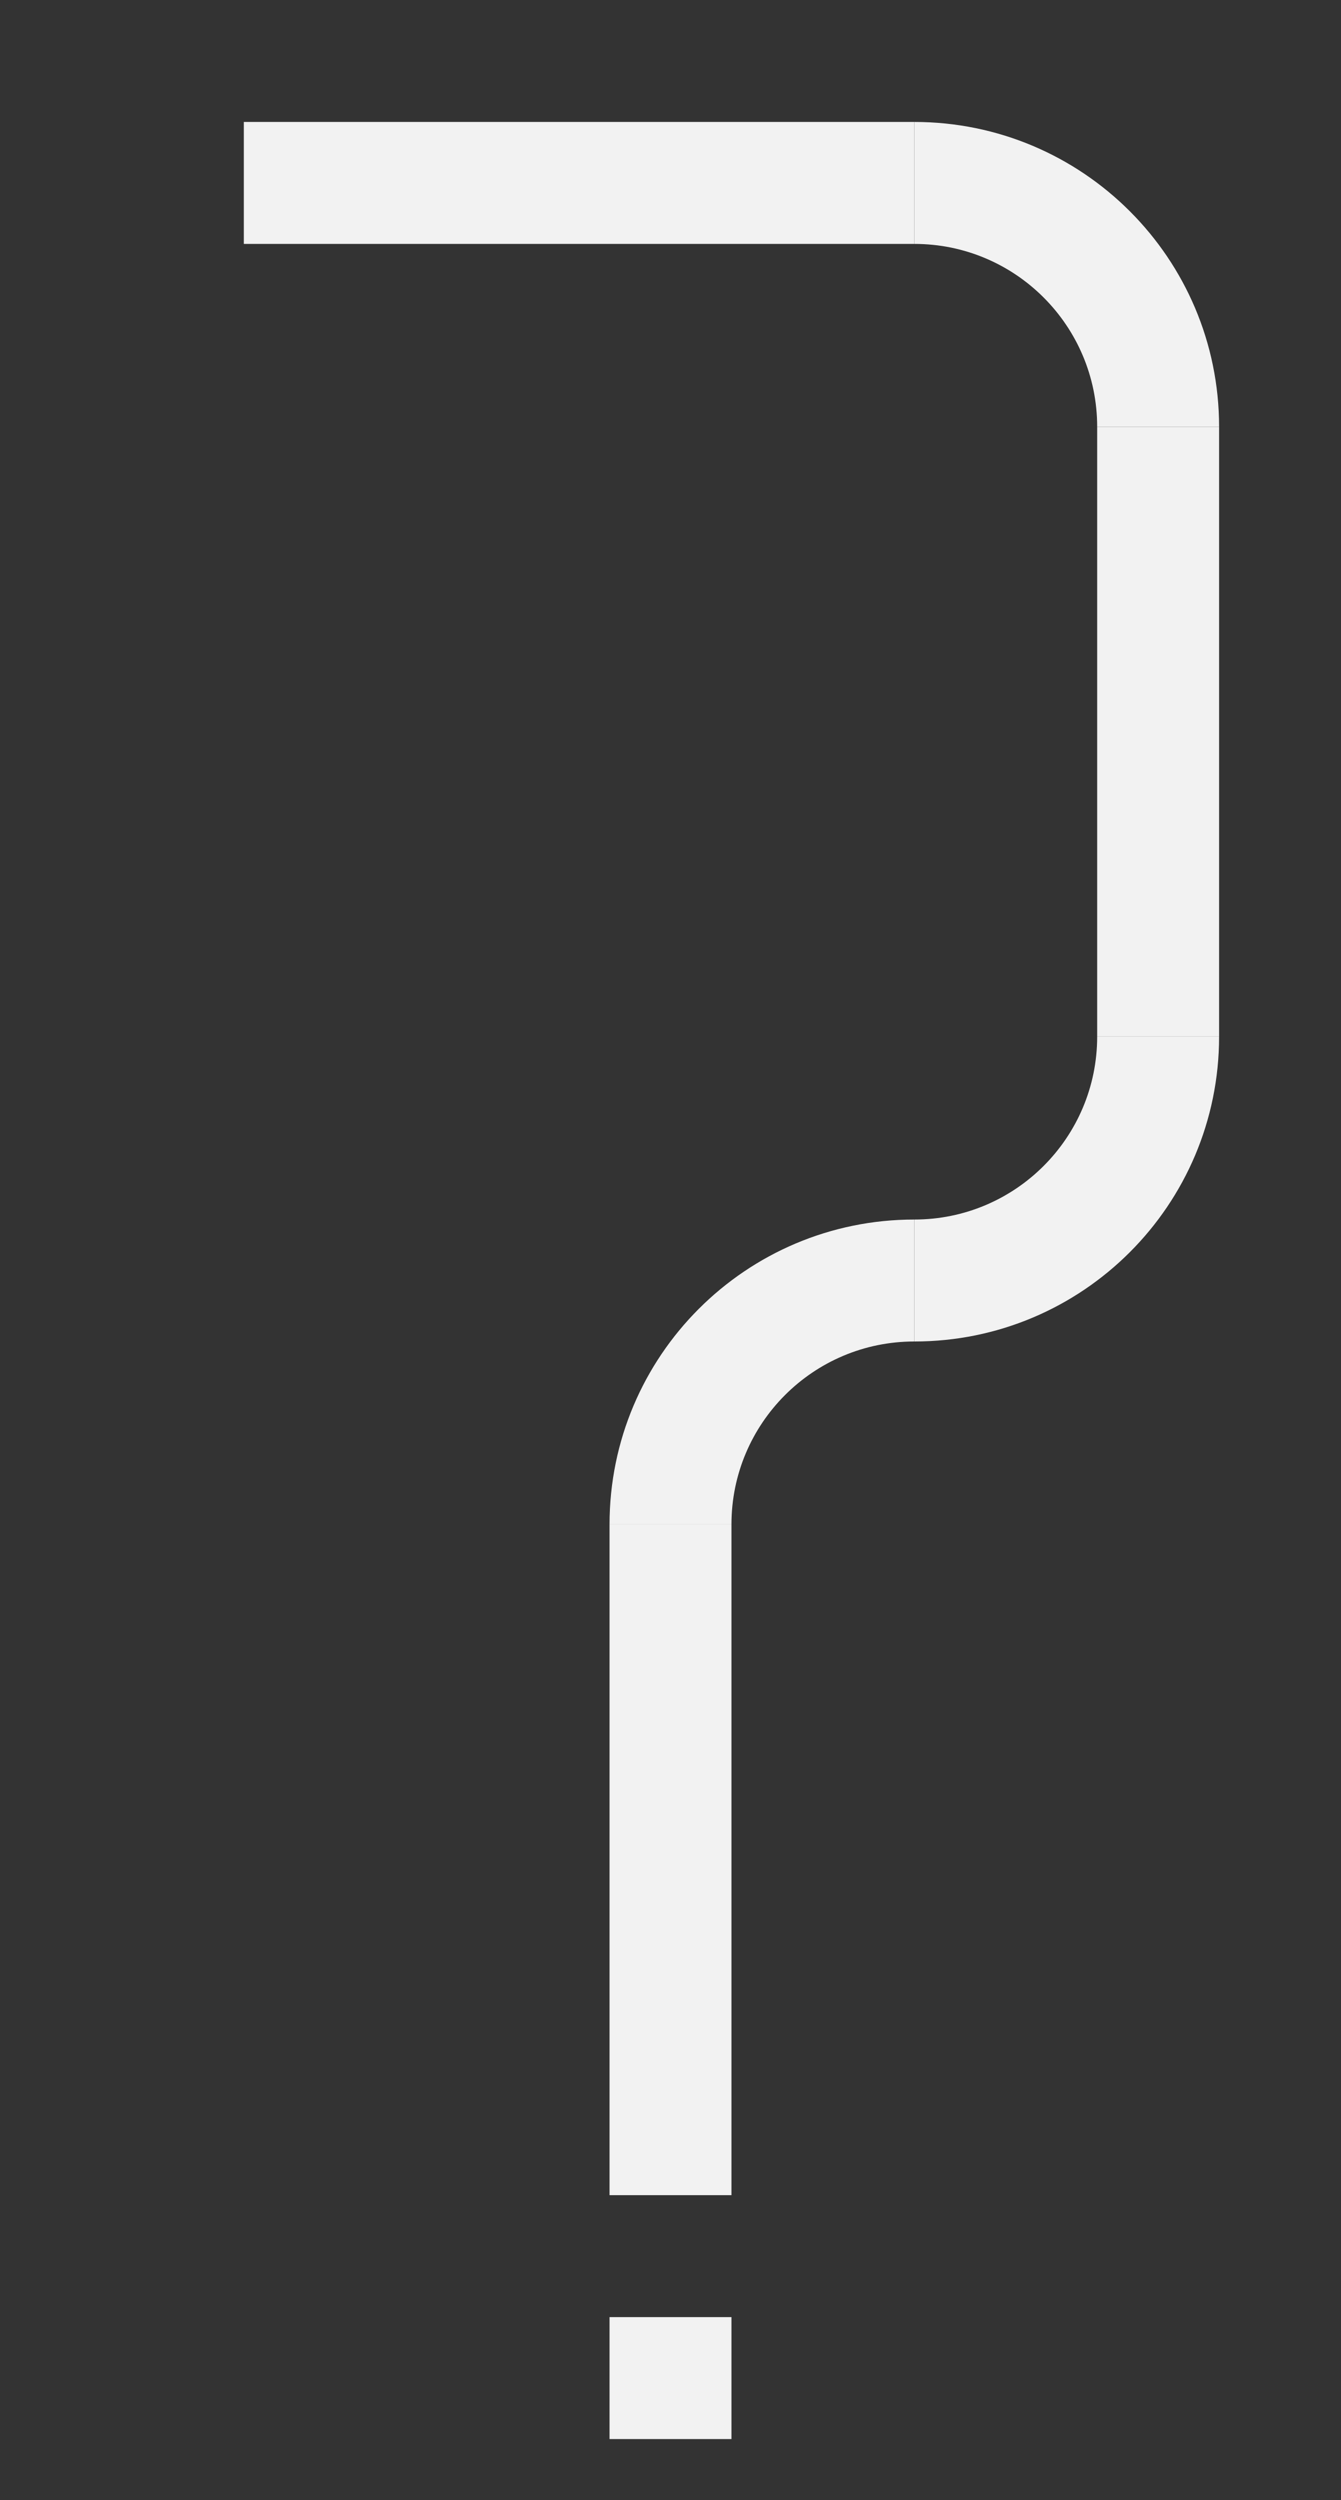 <svg width="88" height="164" viewBox="0 0 88 164" fill="none" xmlns="http://www.w3.org/2000/svg">
<rect x="0" y="0" width="88" height="164" fill="#333333" stroke="none"/>
<line x1="60" y1="12" x2="16" y2="12" stroke="#F2F2F2" stroke-width="8"/>
<line x1="76" y1="28" x2="76" y2="68" stroke="#F2F2F2" stroke-width="8"/>
<line x1="44" y1="100" x2="44" y2="144" stroke="#F2F2F2" stroke-width="8"/>
<path d="M48 156L40 156" stroke="#F2F2F2" stroke-width="8"/>
<path d="M72 68C72 74.627 66.627 80 60 80L60 88C71.046 88 80 79.046 80 68L72 68Z" fill="#F2F2F2"/>
<path d="M60 16C66.627 16 72 21.373 72 28L80 28C80 16.954 71.046 8 60 8L60 16Z" fill="#F2F2F2"/>
<path d="M60 88C53.373 88 48 93.373 48 100L40 100C40 88.954 48.954 80 60 80L60 88Z" fill="#F2F2F2"/>
</svg>
